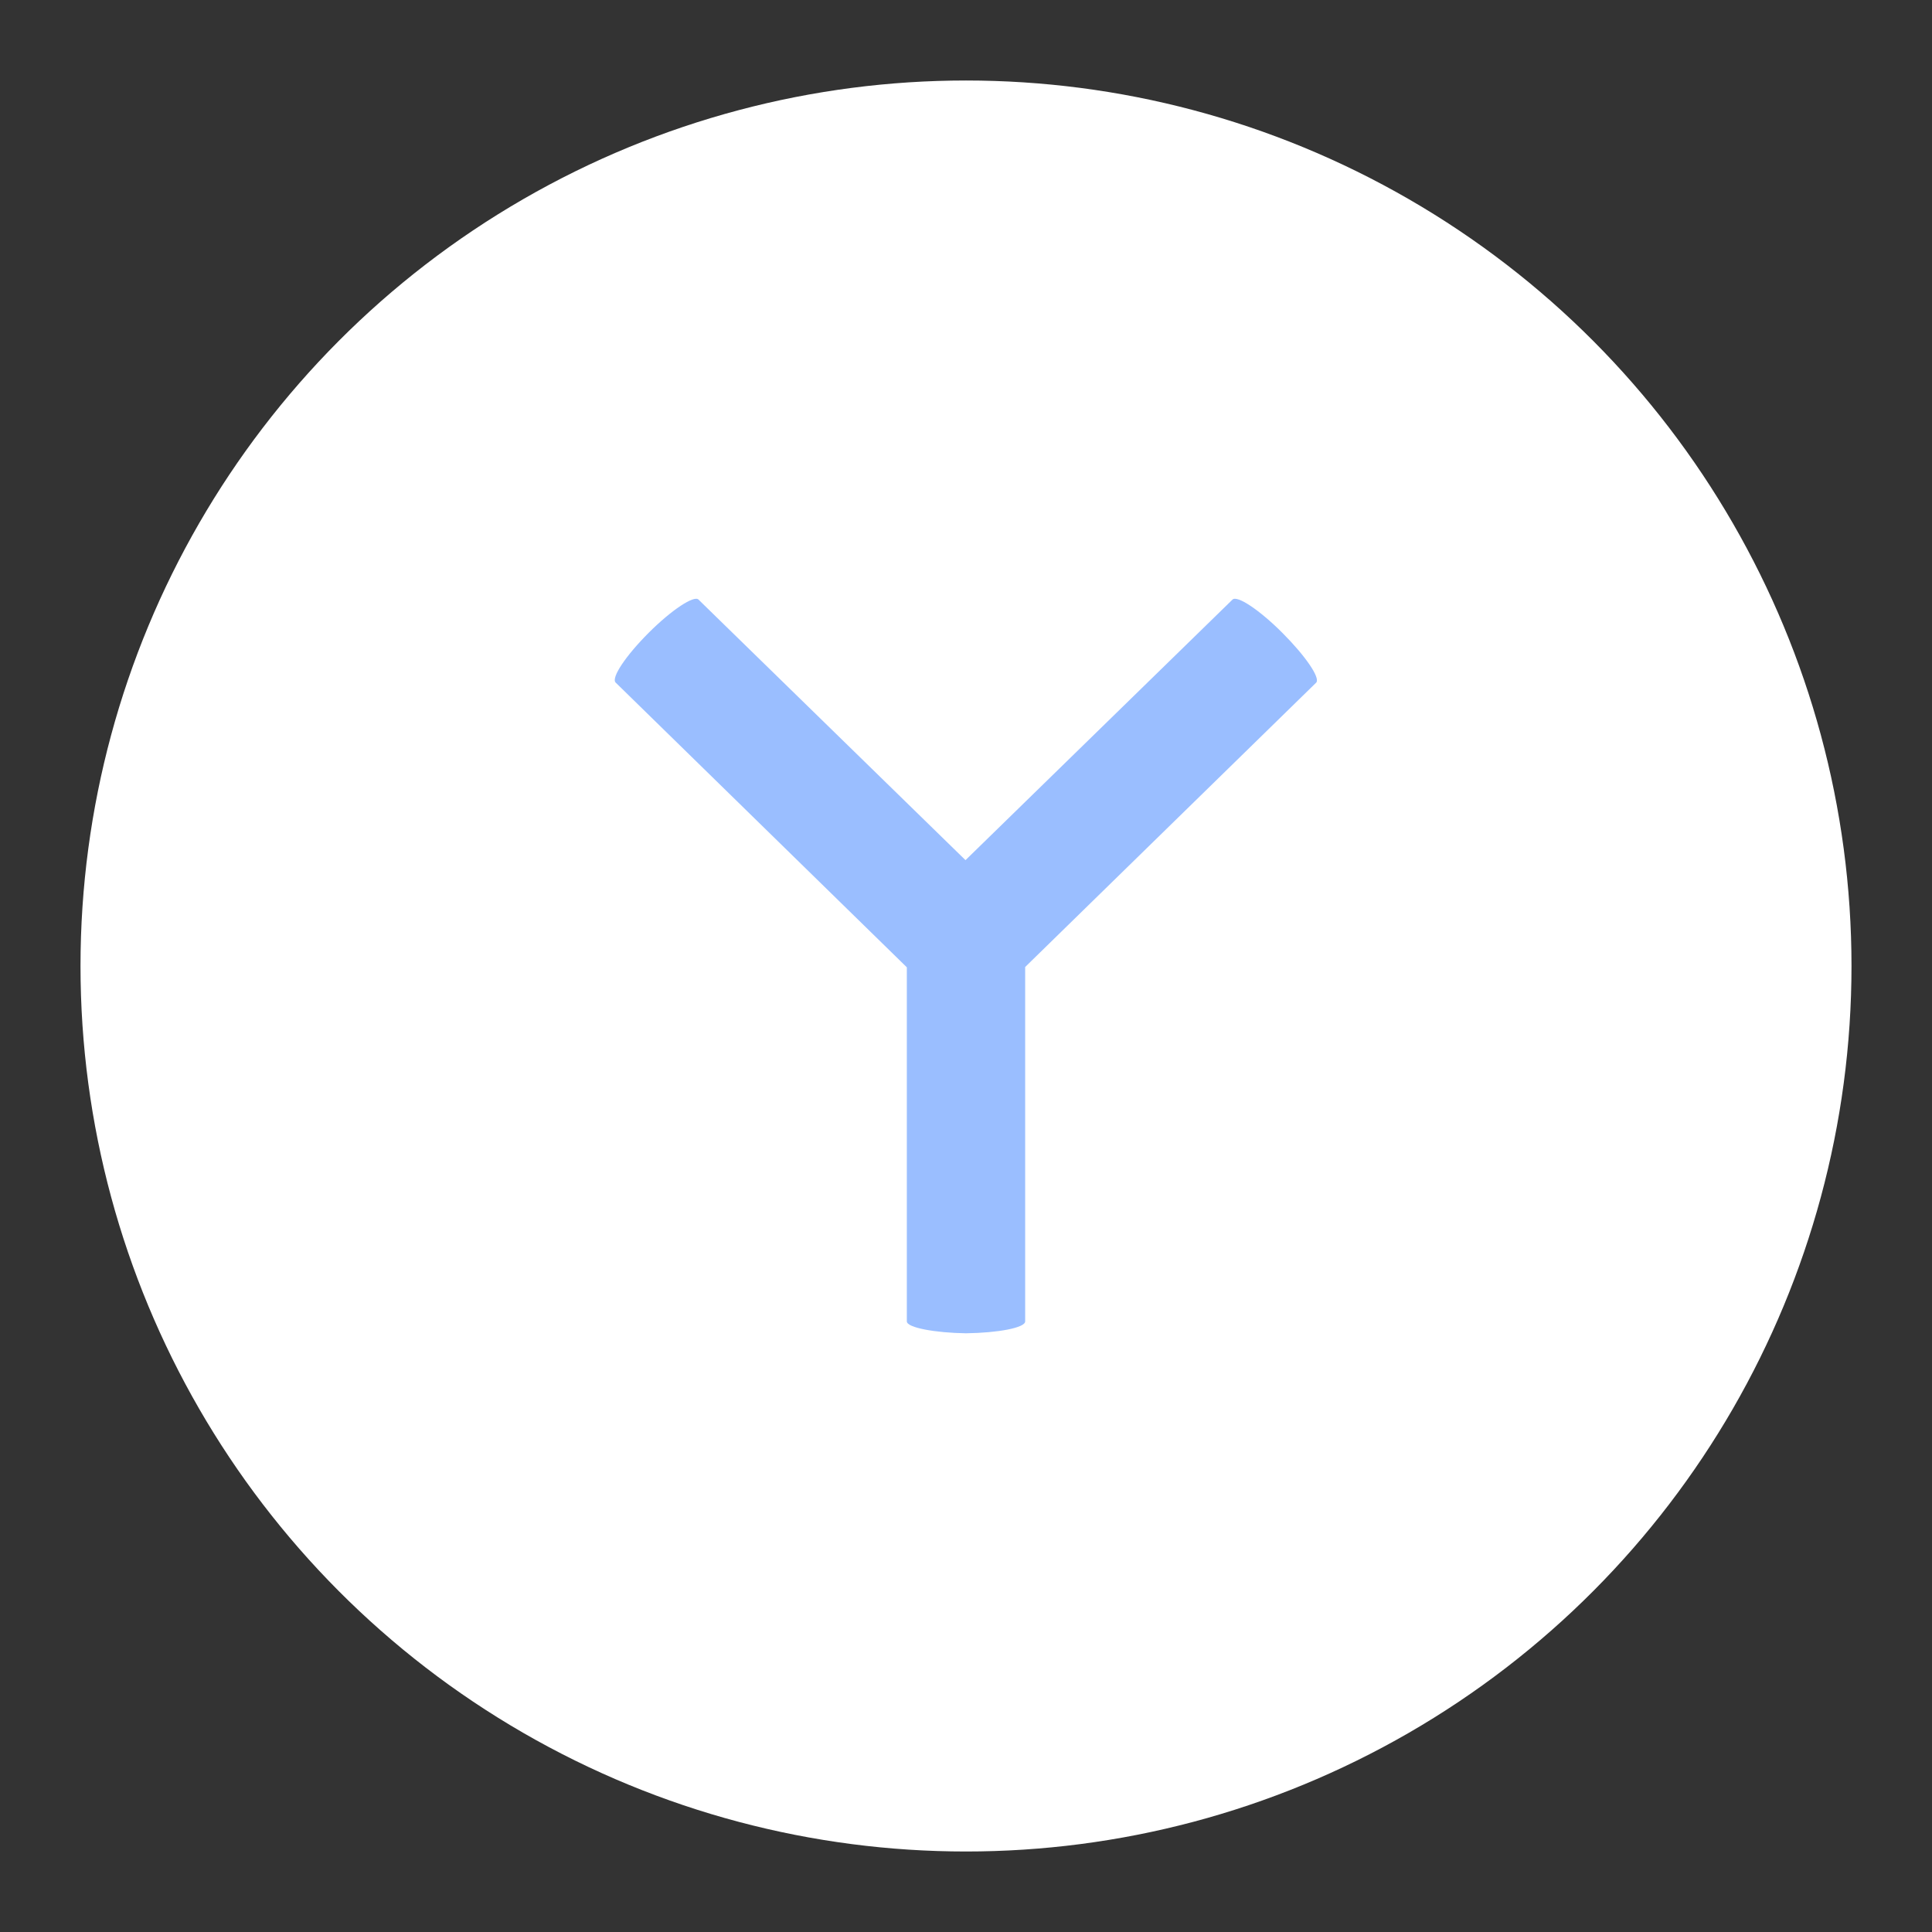 <?xml version="1.0" encoding="UTF-8"?><svg id="uuid-ec61a3e6-ba75-4aae-a87d-56f5c4bcd236" xmlns="http://www.w3.org/2000/svg" width="192" height="192" xmlns:xlink="http://www.w3.org/1999/xlink" viewBox="0 0 192 192"><rect x="0" y="0" width="192" height="192" fill="#333333" stroke="none"/><defs><clipPath id="uuid-522ba1a7-31fd-42f7-a2c4-2f044c78e543"><circle cx="96" cy="96" r="88" fill="#fff" stroke-width="0"/></clipPath></defs><g id="uuid-fa7247ee-8382-459e-acd9-51f42502bed3"><g id="uuid-bf775571-460a-4670-b8f4-4410fe66c9db"><circle cx="96" cy="96" r="88" fill="#fff"/><g clip-path="url(#uuid-522ba1a7-31fd-42f7-a2c4-2f044c78e543)"><path d="m101.88,96.11v35.21c0,.64-2.74,1.14-5.88,1.18-3-.04-5.88-.55-5.88-1.18v-35.19l-28.94-28.3c-.46-.48,1.01-2.67,3.29-4.95s4.52-3.75,4.95-3.29l26.53,25.89,26.53-25.89c.46-.46,2.67,1.01,4.95,3.29,2.28,2.28,3.79,4.47,3.38,4.95l-28.94,28.28Z" fill="#9abeff" fill-rule="evenodd" stroke-width="0"/></g></g></g></svg>